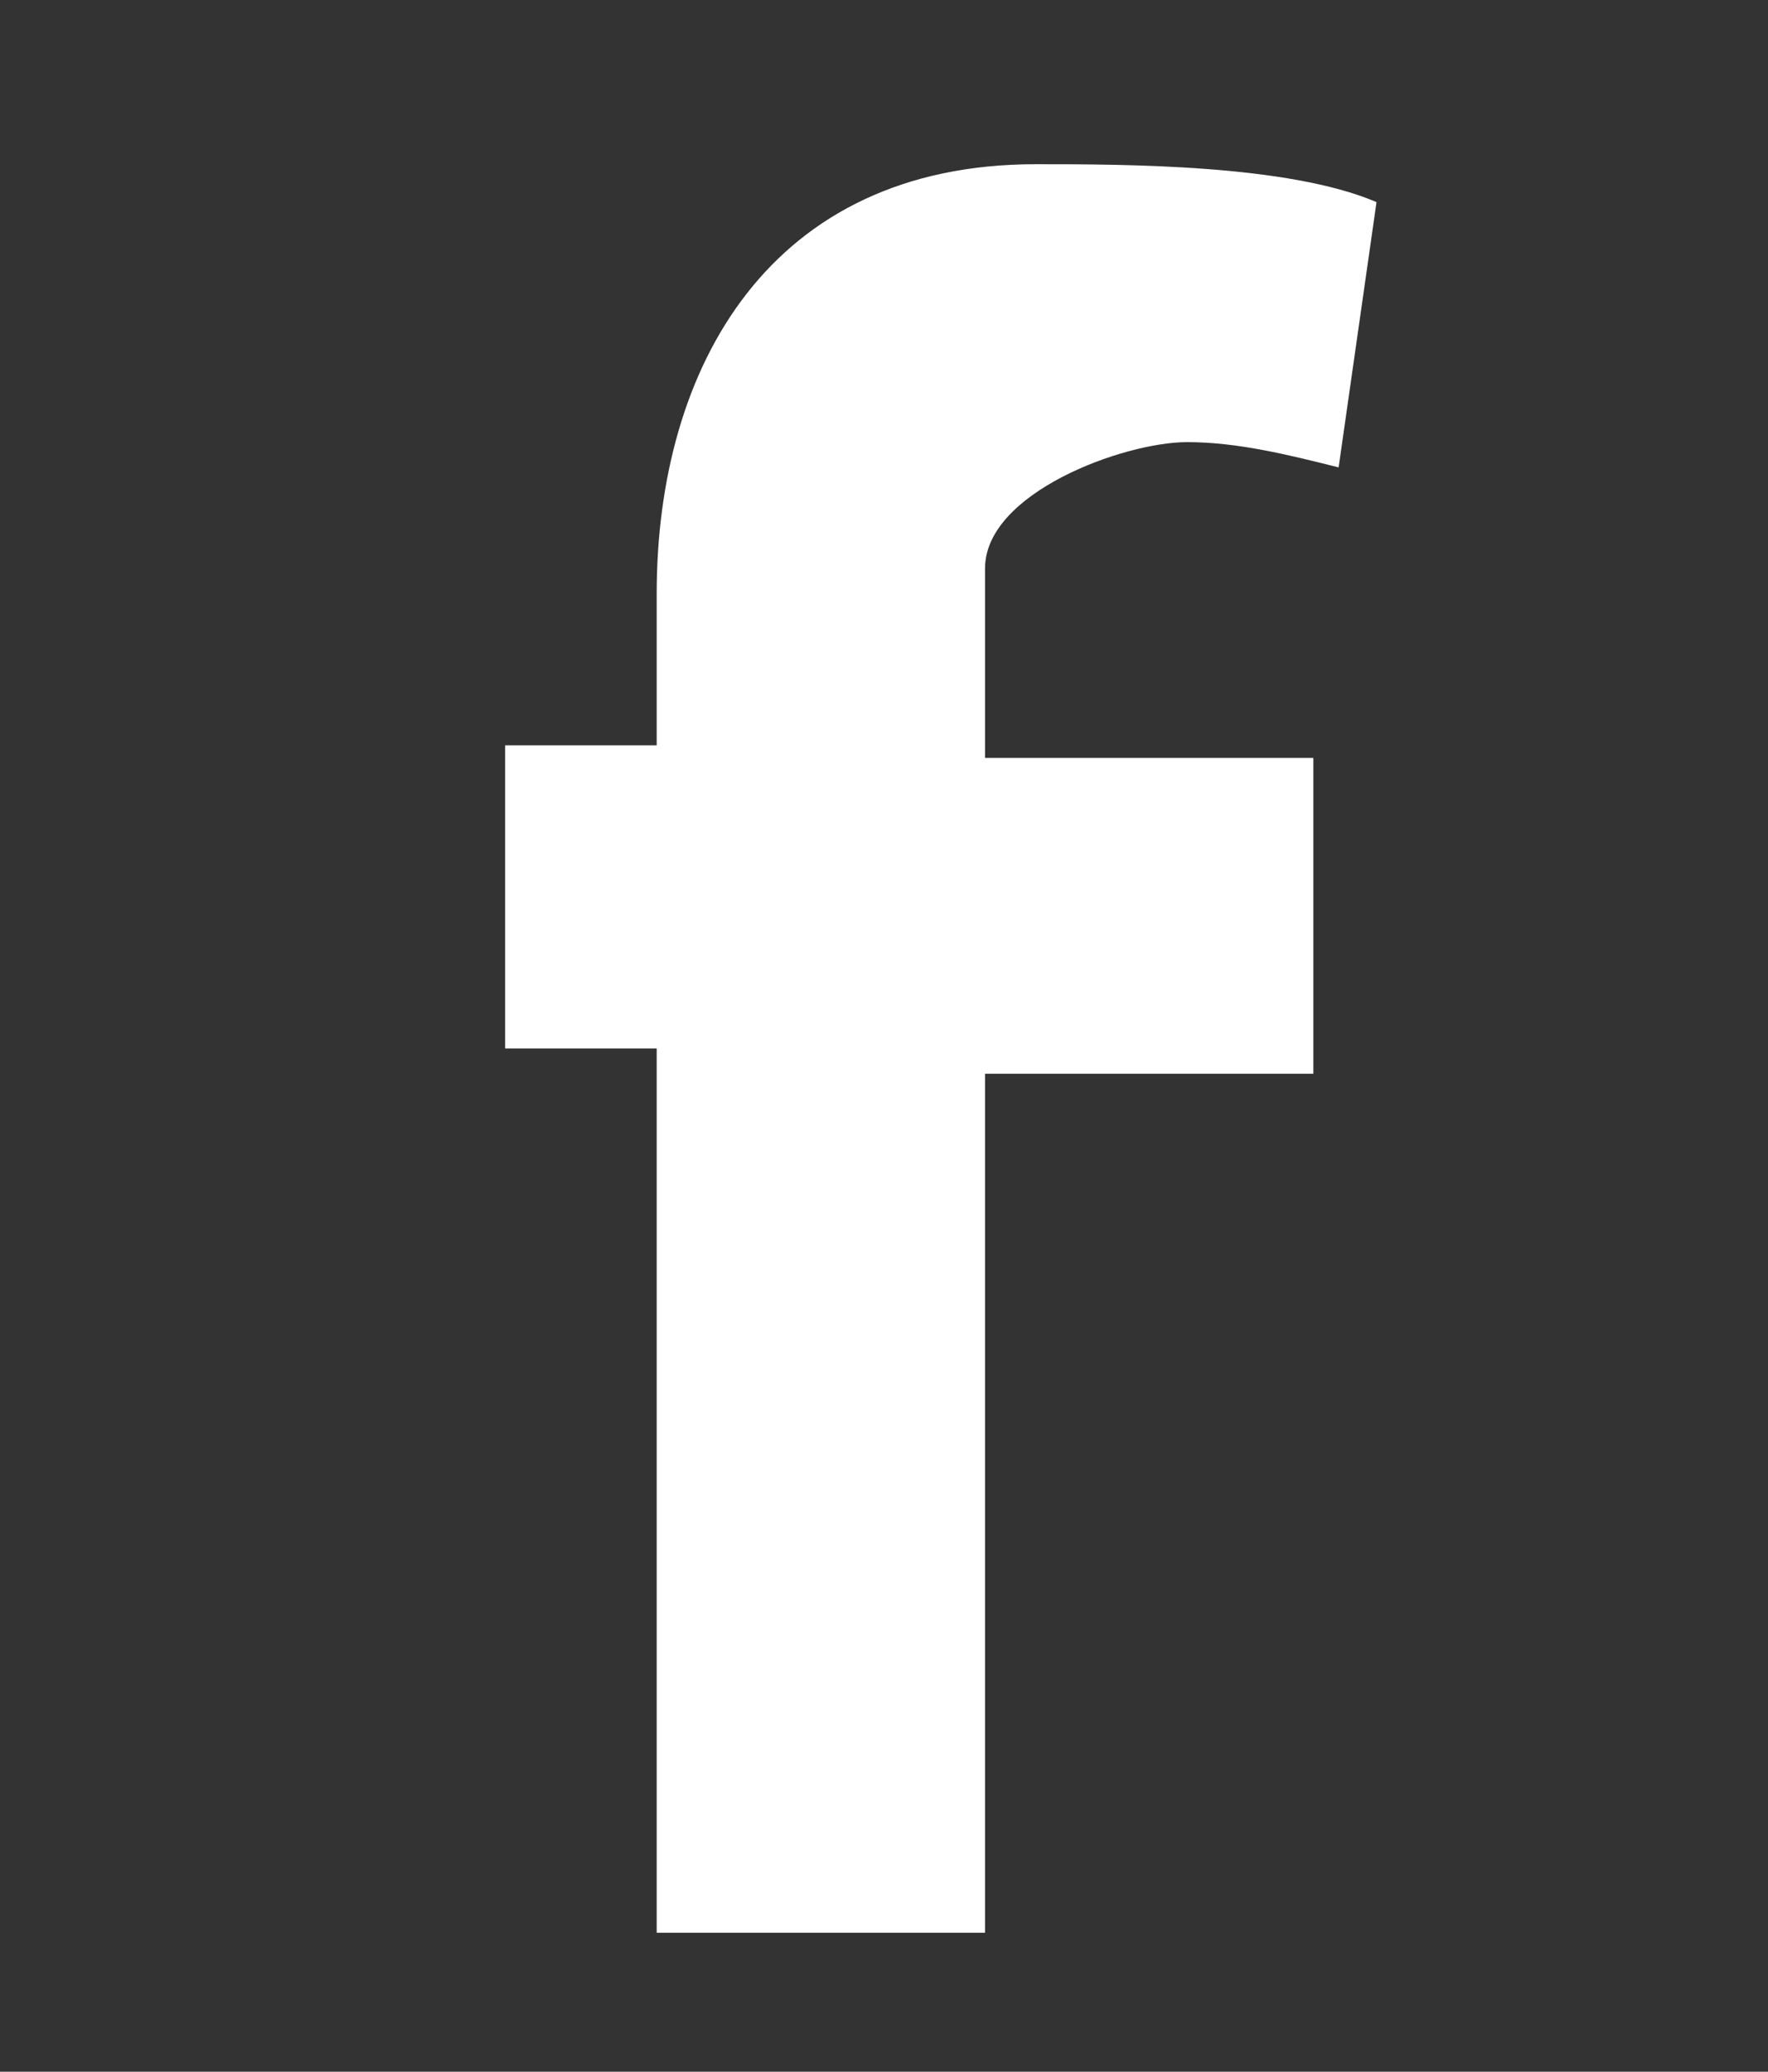 <?xml version="1.0" encoding="utf-8"?>
<!-- Generator: Adobe Illustrator 22.0.0, SVG Export Plug-In . SVG Version: 6.00 Build 0)  -->
<svg version="1.1" id="Шар_1" xmlns="http://www.w3.org/2000/svg" xmlns:xlink="http://www.w3.org/1999/xlink" x="0px" y="0px"
	 viewBox="0 0 14 16.4" style="enable-background:new 0 0 14 16.4;" xml:space="preserve">
<rect x="0" y="0" width="14" height="16.4" fill="#333333" stroke="none"/>
<style type="text/css">
	.st0{fill:#FFFFFF;}
</style>
<g>
	<path class="st0" d="M10.6,3.7c-0.4-0.1-0.8-0.2-1.2-0.2c-0.5,0-1.6,0.4-1.6,1v1.5h2.6v2.5H7.8v6.8H5.2V8.3H4V5.9h1.2V4.7
		c0-1.8,0.9-3.4,3-3.4c0.7,0,2,0,2.7,0.3L10.6,3.7z"/>
</g>
</svg>
